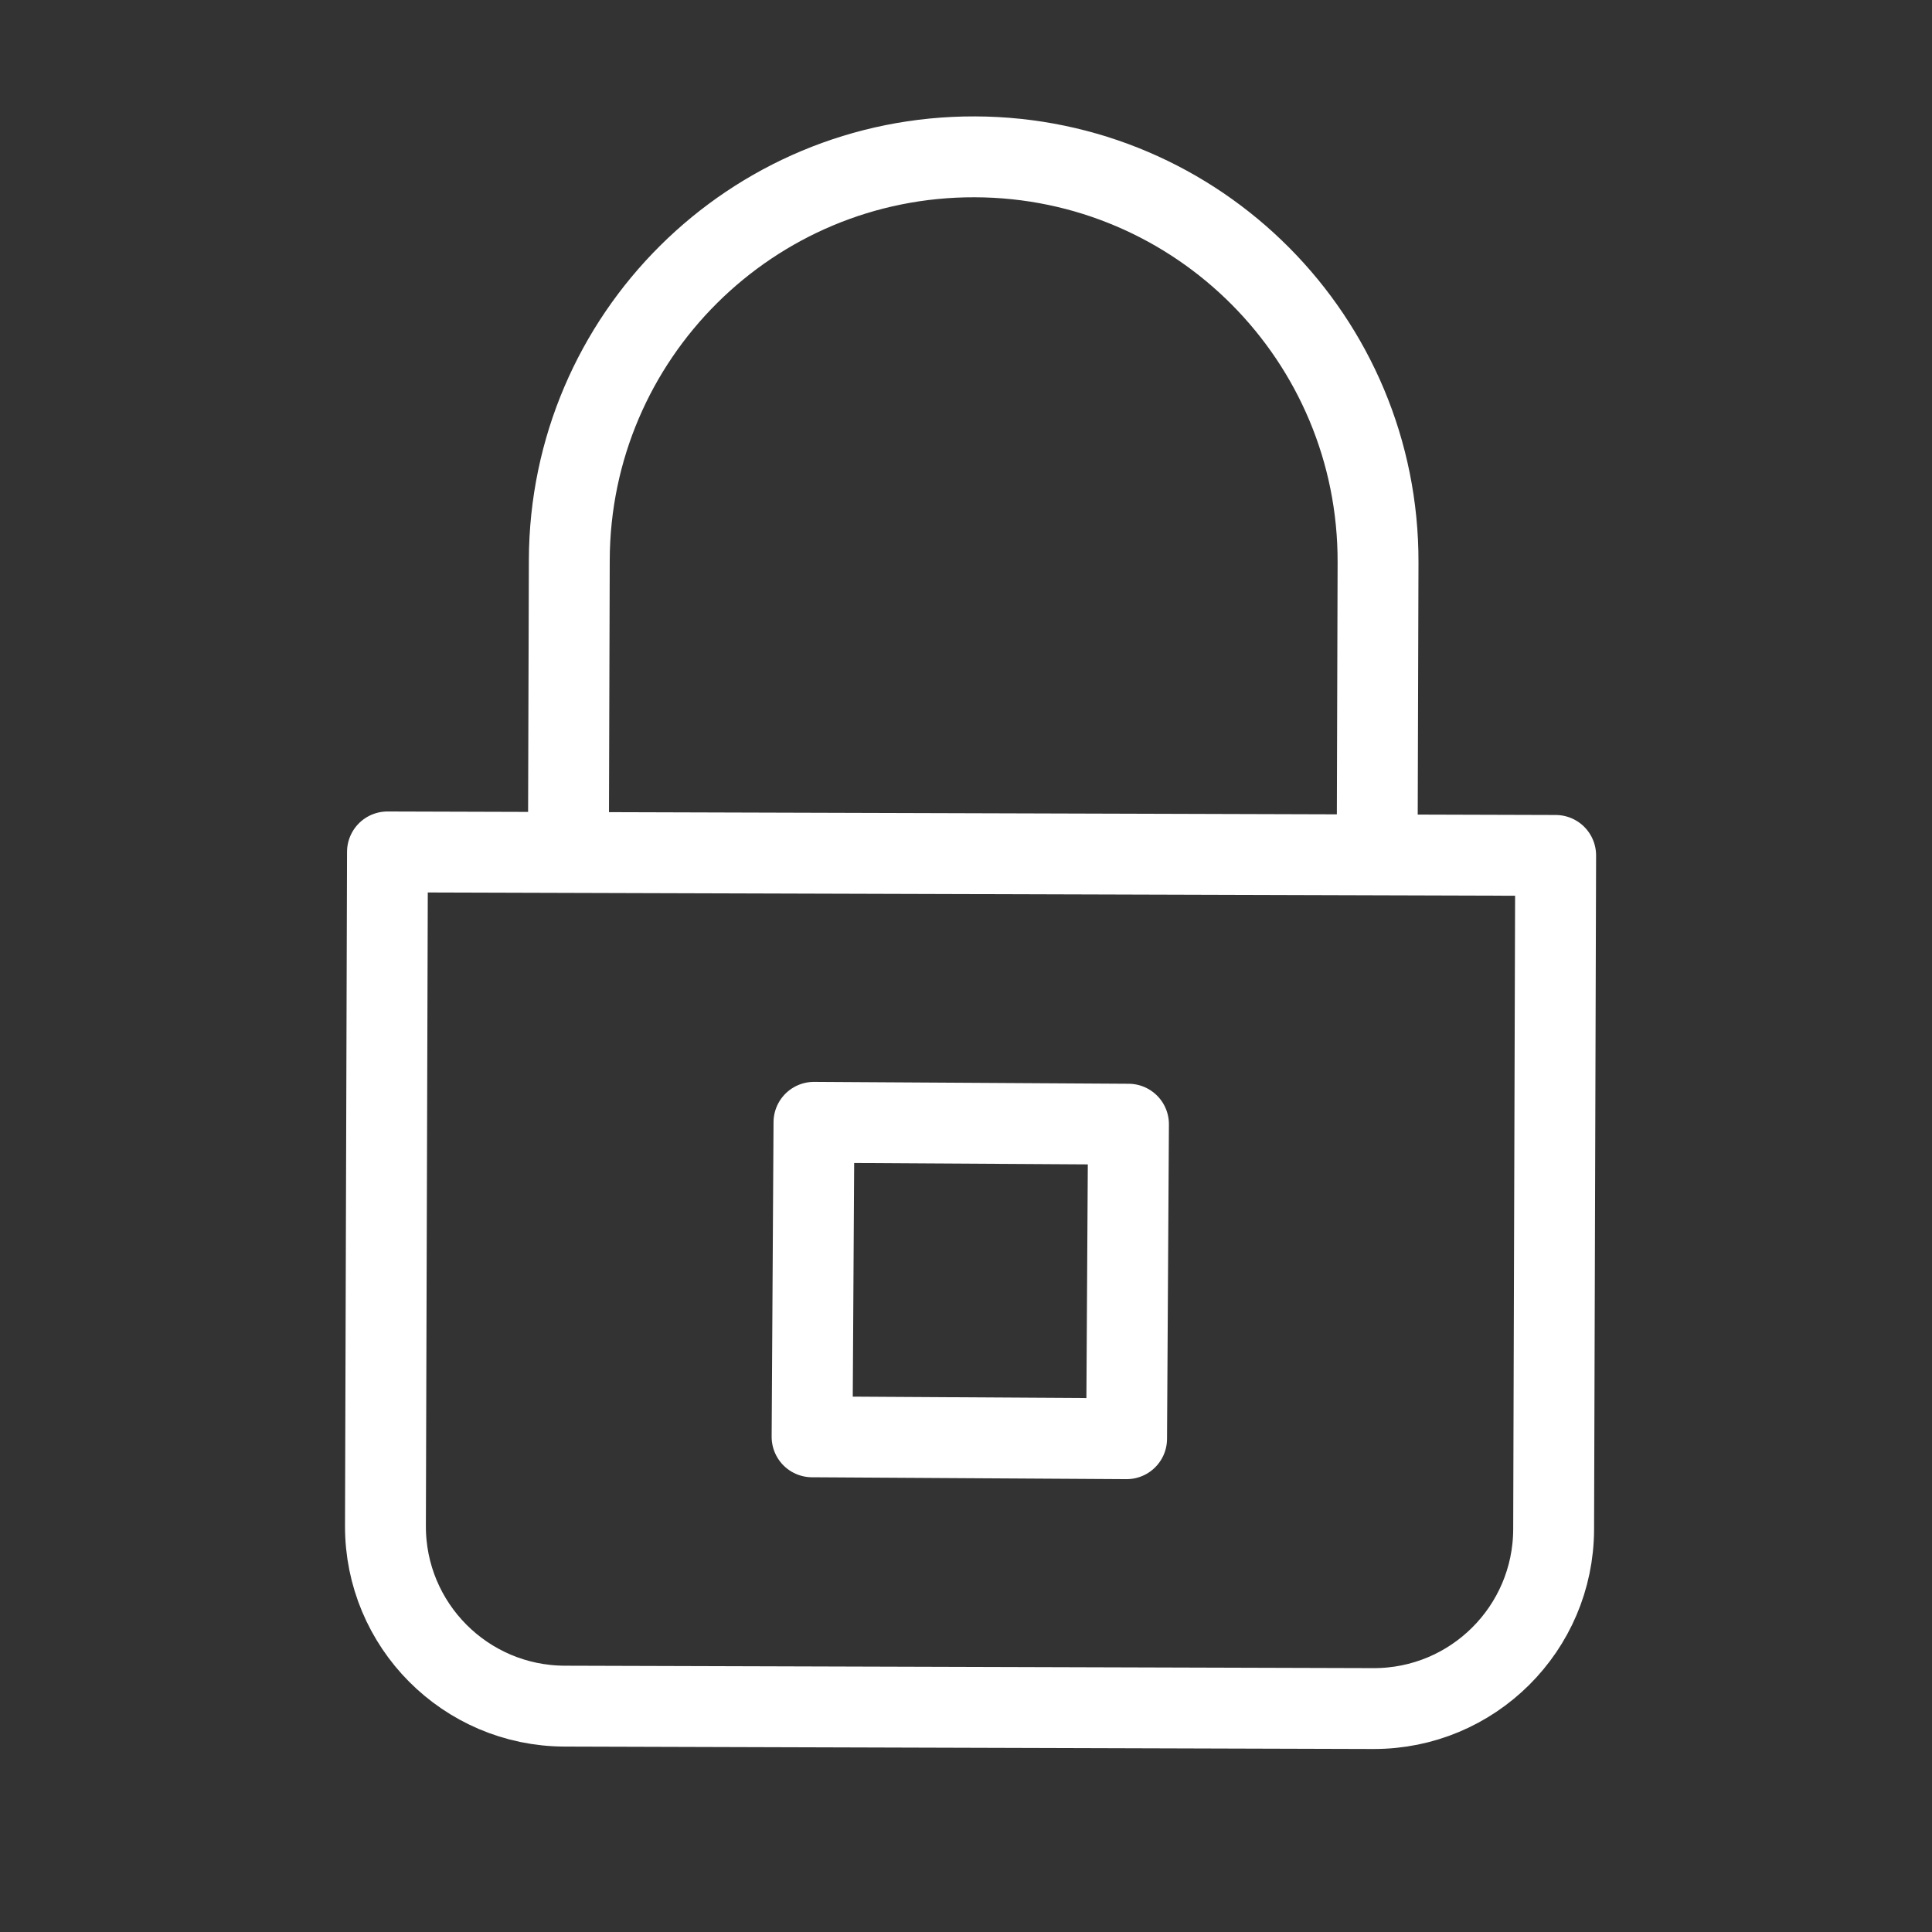 <svg xmlns="http://www.w3.org/2000/svg" xmlns:xlink="http://www.w3.org/1999/xlink" viewBox="0 0 430 430" width="430" height="430" preserveAspectRatio="xMidYMid meet" style="width: 100%; height: 100%; transform: translate3d(0px, 0px, 0px); content-visibility: visible;"><rect x="0" y="0" width="430" height="430" fill="#333333" stroke="none"/><defs><clipPath id="__lottie_element_11159"><rect width="430" height="430" x="0" y="0"/></clipPath><clipPath id="__lottie_element_11161"><path d="M0,0 L430,0 L430,430 L0,430z"/></clipPath></defs><g clip-path="url(#__lottie_element_11159)"><g clip-path="url(#__lottie_element_11161)" transform="matrix(1,0,0,1,0,0)" opacity="1" style="display: block;"><g transform="matrix(1,0.006,-0.006,1,215.953,285)" opacity="1" style="display: block;"><g opacity="1" transform="matrix(1,0,0,1,0,0)"><path stroke-linecap="round" stroke-linejoin="round" fill-opacity="0" class="secondary" stroke="rgb(255,255,255)" stroke-opacity="1" stroke-width="18" d=" M-35,-35 C-35,-35 -35,35 -35,35 C-35,35 35,35 35,35 C35,35 35,-35 35,-35 C35,-35 -35,-35 -35,-35z"/></g></g><g transform="matrix(1,0.003,-0.003,1,216.103,232)" opacity="1" style="display: block;"><g opacity="1" transform="matrix(1,0,0,1,0.283,-107.094)"><path stroke-linecap="round" stroke-linejoin="round" fill-opacity="0" class="secondary" stroke="rgb(255,255,255)" stroke-opacity="1" stroke-width="18" d=" M-90,63.5 C-90,63.5 -90,0 -90,0 C-90,-49.706 -49.706,-90 0,-90 C49.706,-90 90,-49.706 90,0 C90,0 90,63.5 90,63.5"/></g></g><g transform="matrix(1,0.003,-0.003,1,215.953,285)" opacity="1" style="display: block;"><g opacity="1" transform="matrix(1,0,0,1,0,0)"><path stroke-linecap="round" stroke-linejoin="round" fill-opacity="0" class="primary" stroke="rgb(255,255,255)" stroke-opacity="1" stroke-width="18" d=" M0.148,-95 C-64.901,-95 -130,-95 -130,-95 C-130,-95 -130,55 -130,55 C-130,77.091 -112.091,95 -90,95 C-90,95 90,95 90,95 C112.091,95 130,77.091 130,55 C130,55 130,-95 130,-95 C130,-95 130,-95 130,-95 C130,-95 65.099,-95 0.148,-95"/></g></g></g></g></svg>